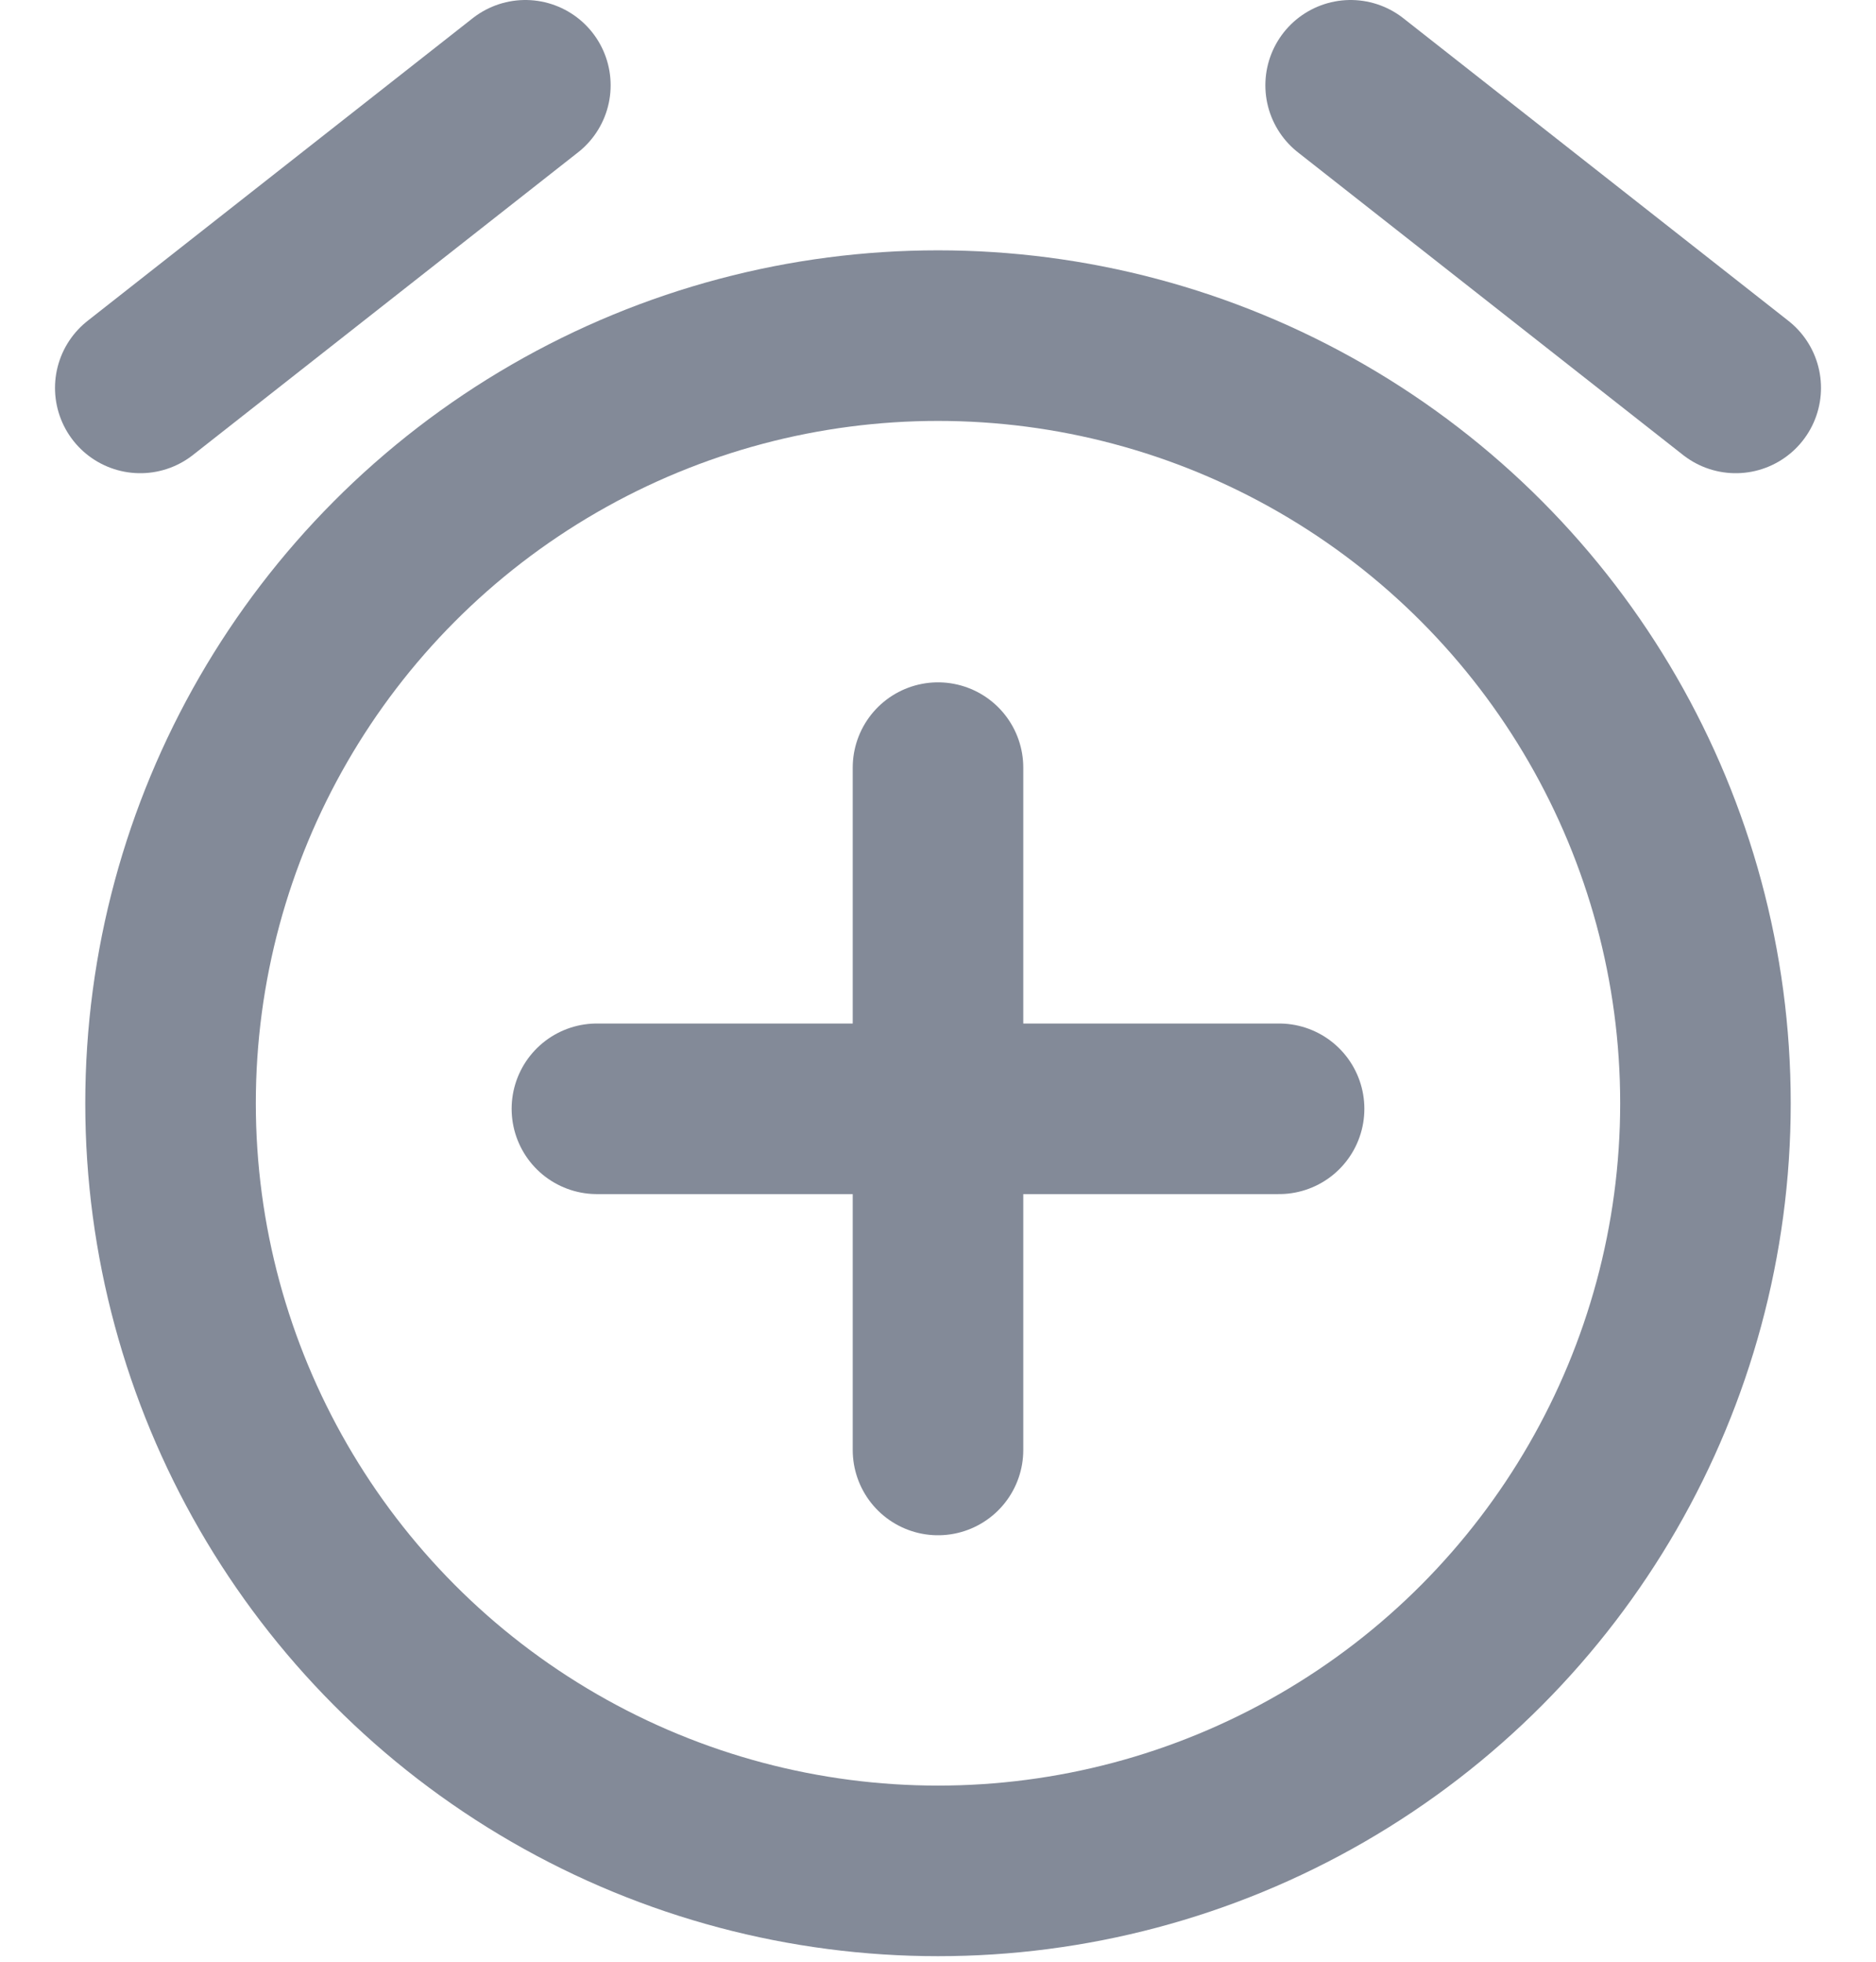 <svg width="22" height="23" viewBox="0 0 22 23" fill="none" xmlns="http://www.w3.org/2000/svg">
<circle cx="11" cy="12.935" r="9" stroke="#838A98" stroke-width="2"/>
<path d="M15.839 1L20.355 4.548" stroke="#838A98" stroke-width="2" stroke-linecap="round"/>
<path d="M6.161 1L1.645 4.548" stroke="#838A98" stroke-width="2" stroke-linecap="round"/>
<path d="M7 13H15M11 9V17" stroke="#838A98" stroke-width="2" stroke-linecap="round" stroke-linejoin="round"/>
</svg>
